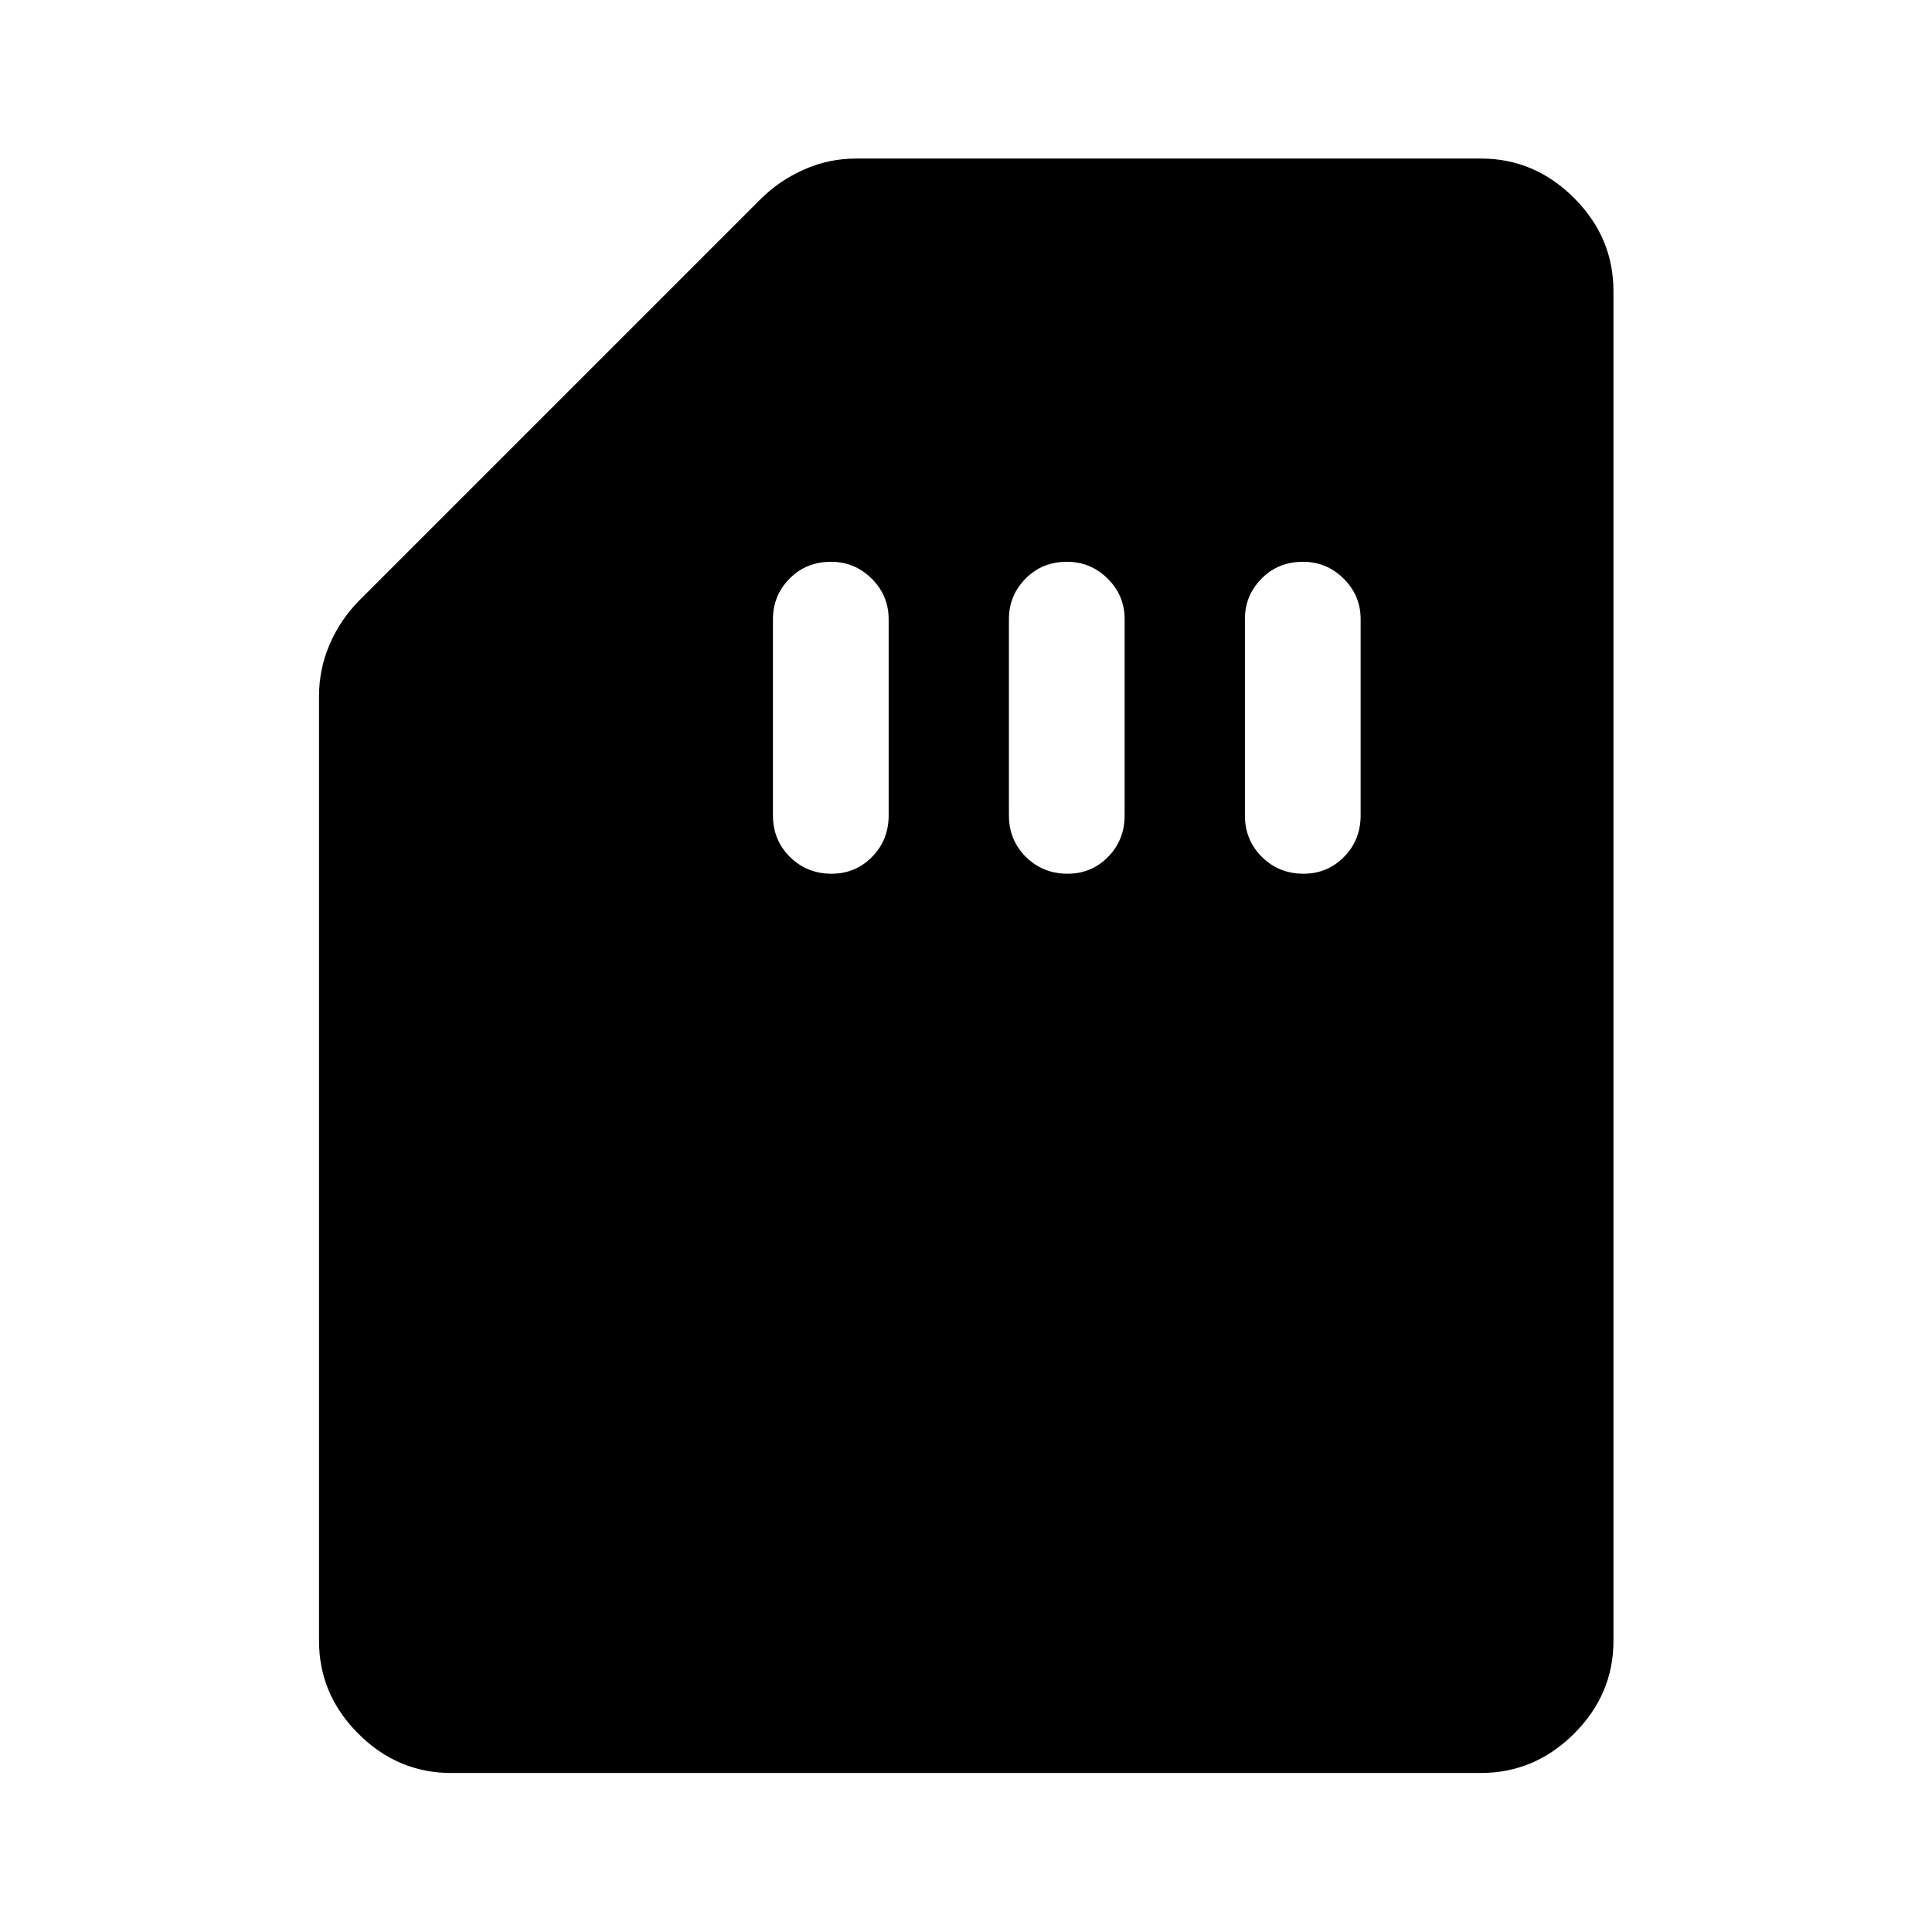 <svg xmlns="http://www.w3.org/2000/svg" height="48" viewBox="0 -960 960 960" width="48"><path d="M224.15-79.02q-26.6 0-46.11-19.52-19.52-19.51-19.52-46.11v-469.39q0-13.61 5.34-25.9 5.34-12.28 14.55-21.58l199.57-199.57q9.19-9.19 21.51-14.66 12.32-5.47 25.97-5.47h310.39q26.7 0 46.28 19.59 19.59 19.58 19.59 46.28v670.7q0 26.6-19.59 46.11-19.58 19.52-46.28 19.52h-511.7Zm189.09-446.83q11.83 0 20.08-8.37 8.25-8.38 8.25-20.63v-97.5q0-11.75-8.43-20.12-8.43-8.38-20.25-8.38-12.32 0-20.57 8.38-8.25 8.37-8.25 20.12v97.5q0 12.25 8.42 20.63 8.43 8.37 20.75 8.37Zm117.26 0q11.83 0 20.08-8.37 8.25-8.38 8.25-20.63v-97.5q0-11.75-8.43-20.12-8.42-8.38-20.25-8.38-12.32 0-20.57 8.38-8.25 8.37-8.25 20.12v97.5q0 12.25 8.42 20.63 8.43 8.37 20.75 8.37Zm117.26 0q11.83 0 20.08-8.37 8.25-8.38 8.25-20.63v-97.5q0-11.75-8.43-20.12-8.42-8.38-20.25-8.38-12.32 0-20.57 8.38-8.25 8.37-8.25 20.12v97.5q0 12.25 8.42 20.63 8.43 8.37 20.75 8.37Z"/></svg>